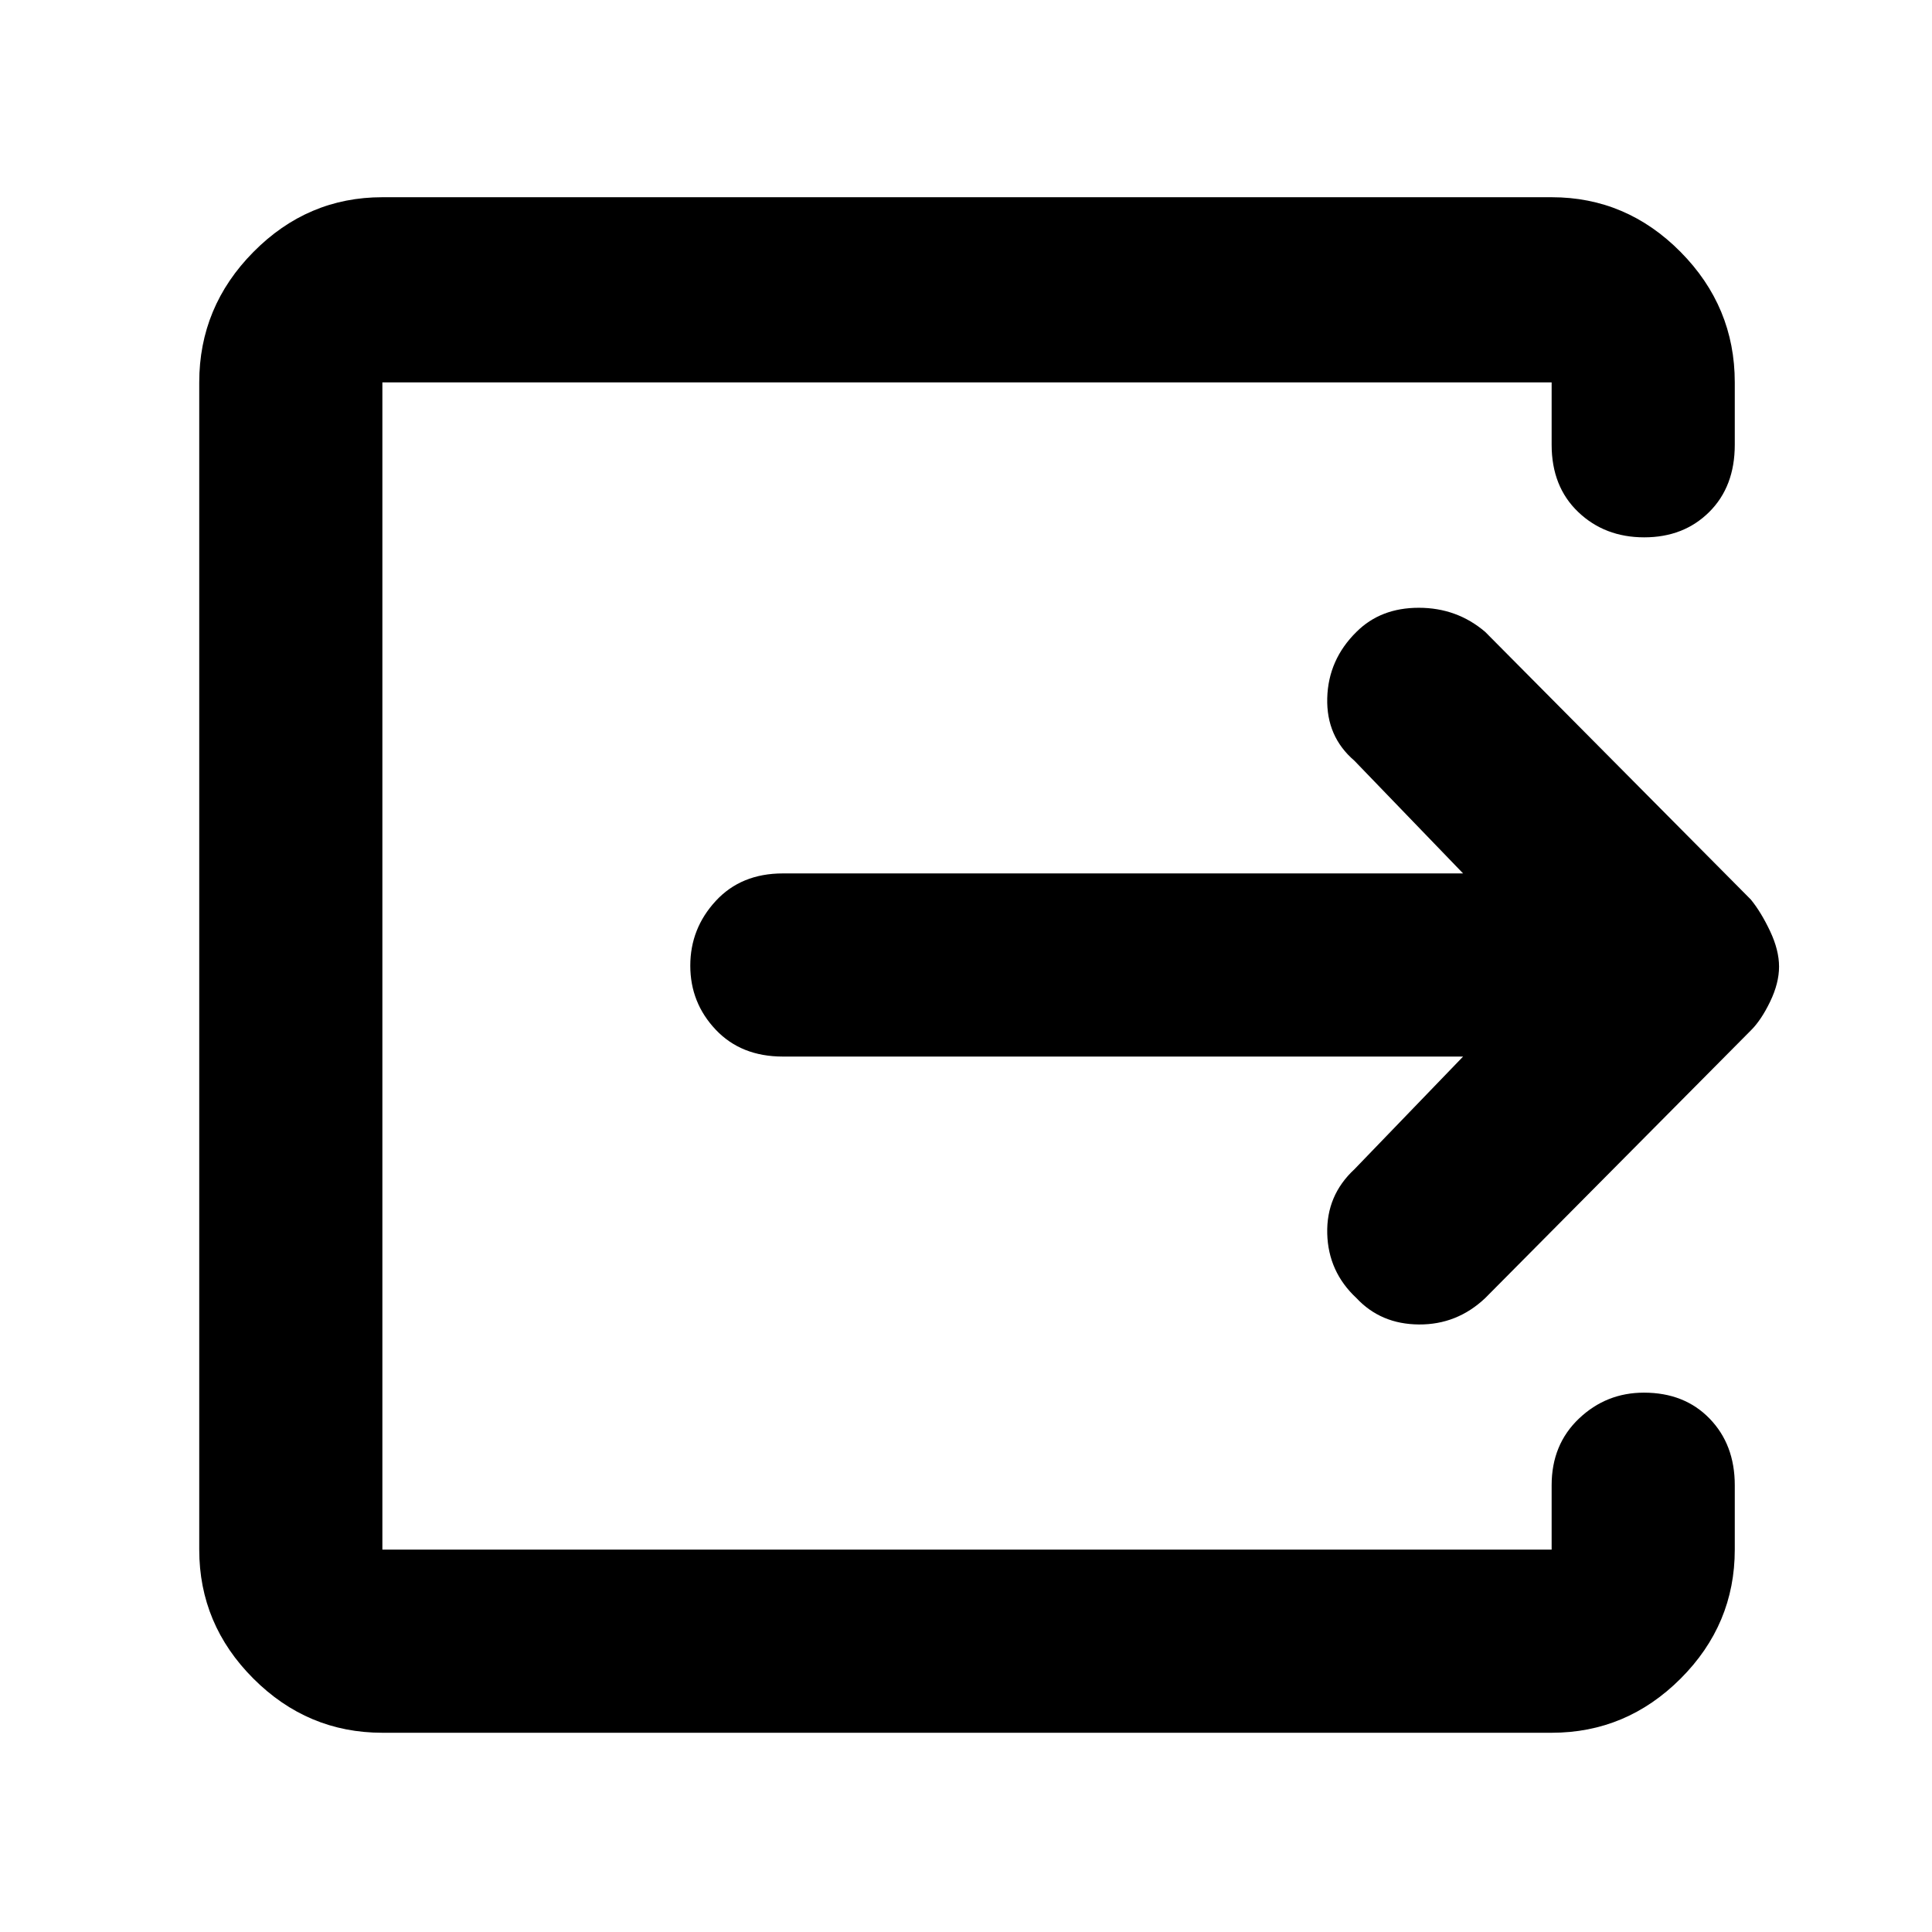 <svg xmlns="http://www.w3.org/2000/svg" height="48" viewBox="0 -960 960 960" width="48"><path d="M190-99q-37.18 0-64.09-26.91Q99-152.82 99-190v-580q0-37.59 26.91-64.79Q152.82-862 190-862h581q37.17 0 64.09 27.21Q862-807.59 862-770v31q0 20.78-12.68 33.39Q836.65-693 817.01-693t-32.83-12.61Q771-718.22 771-739v-31H190v580h581v-32q0-20.2 13.56-33.1 13.56-12.9 32.3-12.9 20.14 0 32.64 12.9T862-222v32q0 37.18-26.91 64.09Q808.17-99 771-99H190Zm537-336H389q-20.75 0-33.37-13.36Q343-461.72 343-480.16t12.63-32.14Q368.25-526 389-526h338l-54-56q-14-12-13.5-31.1T674-646q12-12 30.98-12T738-646l132 133q5.09 6.26 9.55 15.69 4.45 9.43 4.45 17.63 0 8.21-4.45 17.43-4.46 9.22-9.55 14.25L738-315q-14 13.25-32.93 13.12Q686.13-302 674-315q-14-13.04-14.5-32.02Q659-366 673-379l54-56Z"/></svg>